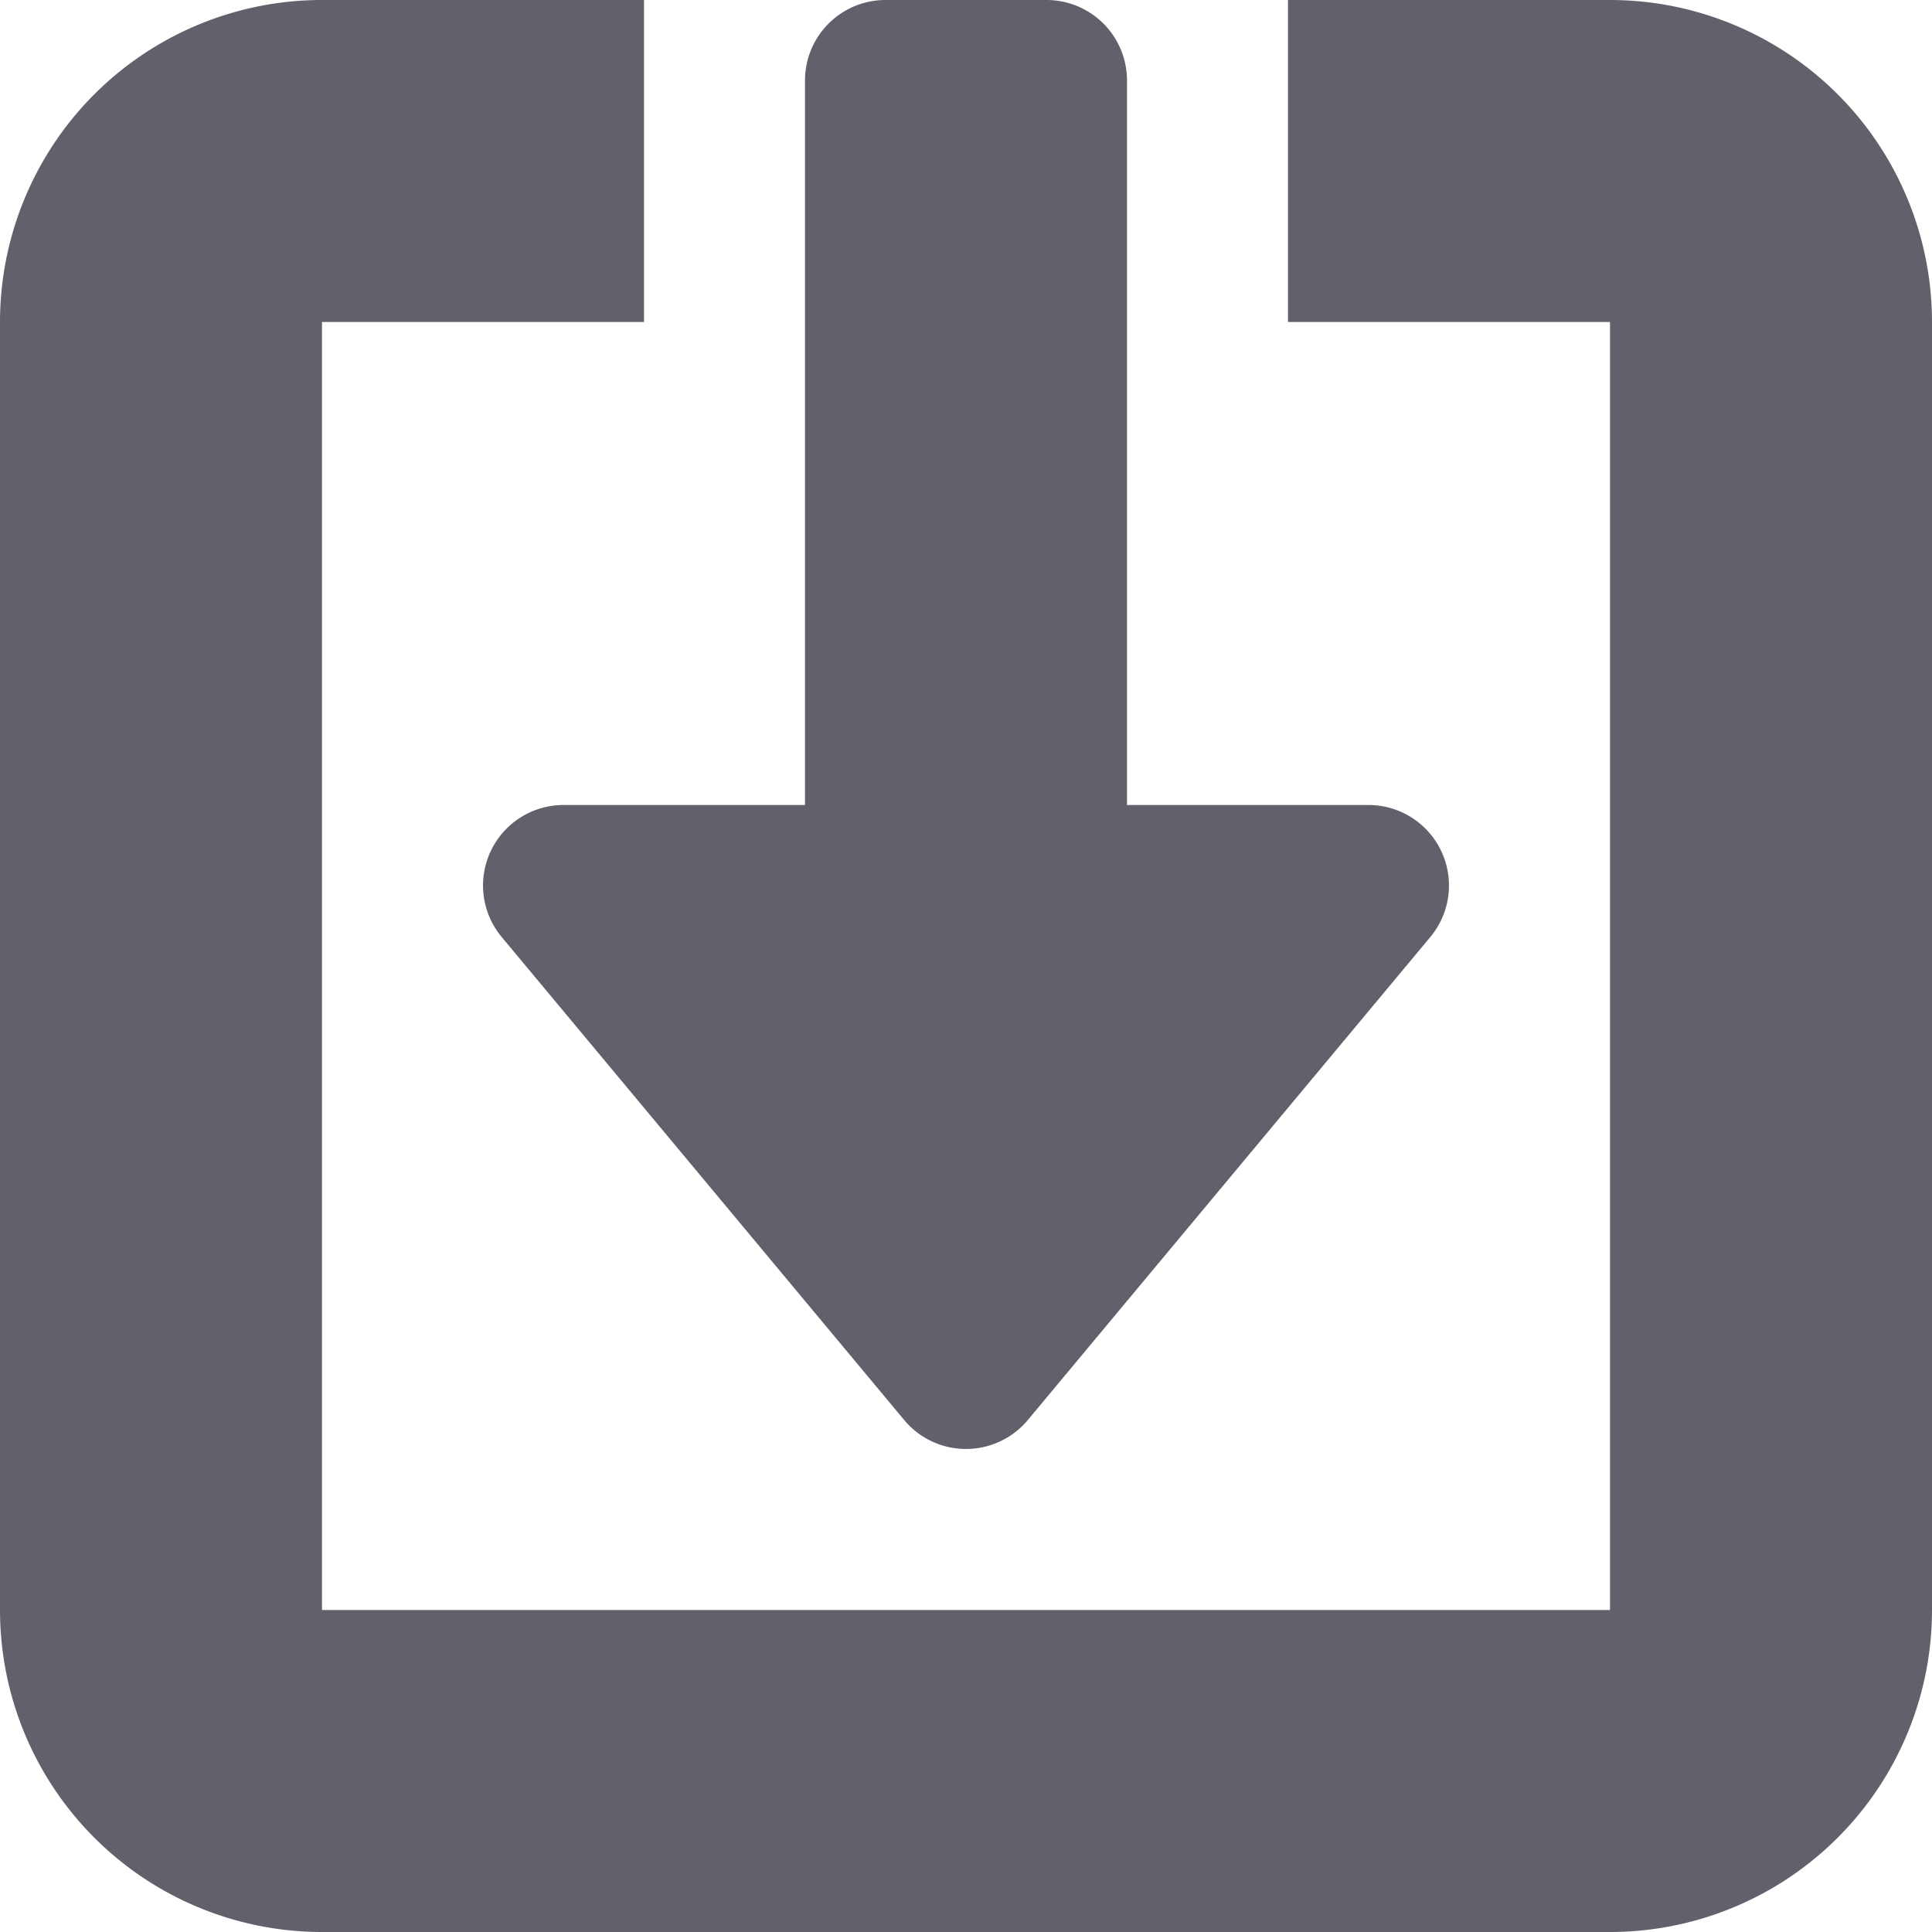 <svg xmlns="http://www.w3.org/2000/svg" height="24" width="24" viewBox="0 0 12 12"><path d="M10,0H8V2h2v8H2V2H4V0H2A2,2,0,0,0,0,2v8a2,2,0,0,0,2,2h8a2,2,0,0,0,2-2V2A2,2,0,0,0,10,0Z" fill="#61616b"></path><path data-color="color-2" d="M6.5,0h-1A.5.5,0,0,0,5,.5V5H3.5a.5.5,0,0,0-.384.82l2.5,3a.5.5,0,0,0,.768,0l2.5-3A.5.5,0,0,0,8.5,5H7V.5A.5.5,0,0,0,6.5,0Z" fill="#61616b"></path></svg>